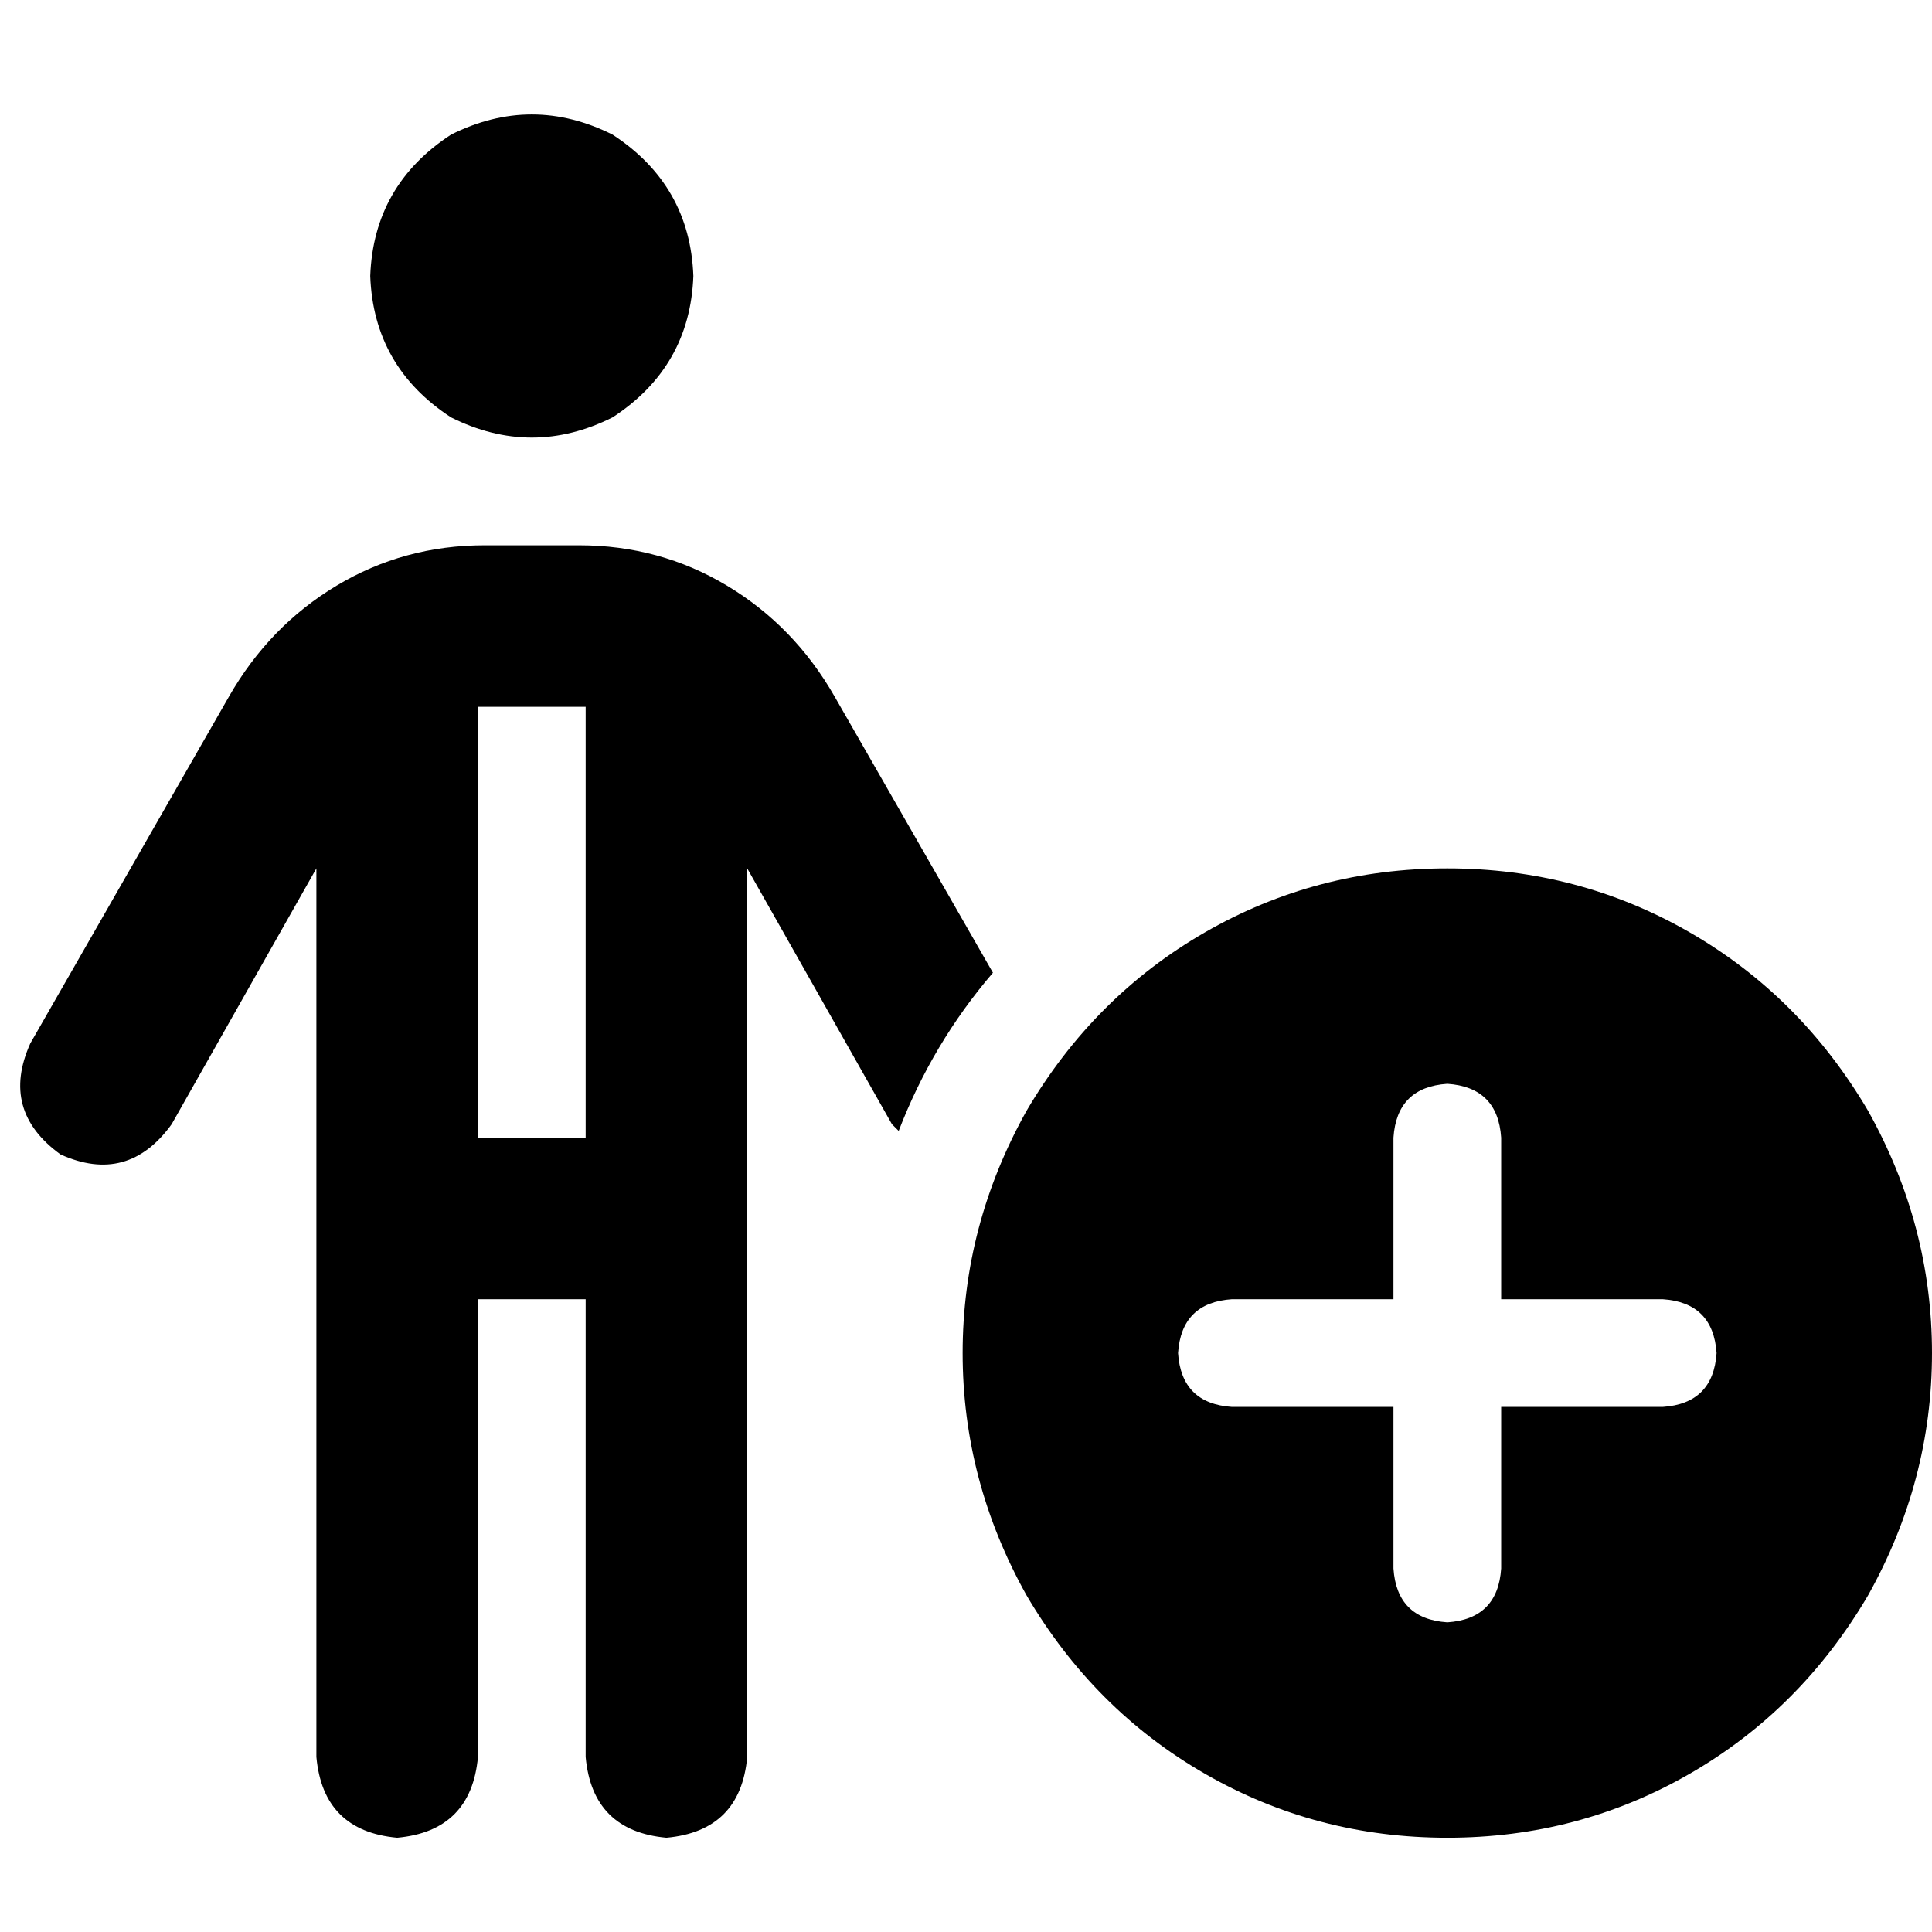 <svg xmlns="http://www.w3.org/2000/svg" viewBox="0 0 512 512">
  <path d="M 98.118 73.143 Q 99.01 49.059 119.526 35.679 Q 140.934 24.976 162.341 35.679 Q 182.857 49.059 183.749 73.143 Q 182.857 97.226 162.341 110.606 Q 140.934 121.31 119.526 110.606 Q 99.01 97.226 98.118 73.143 L 98.118 73.143 Z M 126.662 187.317 L 126.662 301.491 L 126.662 187.317 L 126.662 301.491 L 155.206 301.491 L 155.206 301.491 L 155.206 187.317 L 155.206 187.317 Q 154.314 187.317 154.314 187.317 Q 153.422 187.317 153.422 187.317 L 128.446 187.317 L 128.446 187.317 Q 127.554 187.317 126.662 187.317 L 126.662 187.317 Z M 126.662 344.307 L 126.662 465.617 L 126.662 344.307 L 126.662 465.617 Q 124.878 485.24 105.254 487.024 Q 85.631 485.24 83.847 465.617 L 83.847 230.132 L 83.847 230.132 L 45.491 297.923 L 45.491 297.923 Q 33.895 313.979 16.056 305.951 Q 0 294.355 8.028 276.516 L 60.655 184.641 L 60.655 184.641 Q 71.359 165.909 89.199 155.206 Q 107.038 144.502 128.446 144.502 L 153.422 144.502 L 153.422 144.502 Q 174.829 144.502 192.669 155.206 Q 210.509 165.909 221.213 184.641 L 263.136 257.784 L 263.136 257.784 Q 247.08 276.516 238.16 299.707 Q 237.268 298.815 236.376 297.923 Q 236.376 297.923 236.376 297.923 L 198.021 230.132 L 198.021 230.132 L 198.021 465.617 L 198.021 465.617 Q 196.237 485.24 176.613 487.024 Q 156.99 485.24 155.206 465.617 L 155.206 344.307 L 155.206 344.307 L 126.662 344.307 L 126.662 344.307 Z M 383.554 230.132 Q 418.341 230.132 447.777 247.08 L 447.777 247.08 L 447.777 247.08 Q 477.213 264.028 495.052 294.355 Q 512 324.683 512 358.578 Q 512 392.474 495.052 422.801 Q 477.213 453.129 447.777 470.077 Q 418.341 487.024 383.554 487.024 Q 348.767 487.024 319.331 470.077 Q 289.895 453.129 272.056 422.801 Q 255.108 392.474 255.108 358.578 Q 255.108 324.683 272.056 294.355 Q 289.895 264.028 319.331 247.08 Q 348.767 230.132 383.554 230.132 L 383.554 230.132 Z M 397.826 301.491 Q 396.934 288.111 383.554 287.219 Q 370.174 288.111 369.282 301.491 L 369.282 344.307 L 369.282 344.307 L 326.467 344.307 L 326.467 344.307 Q 313.087 345.199 312.195 358.578 Q 313.087 371.958 326.467 372.85 L 369.282 372.85 L 369.282 372.85 L 369.282 415.666 L 369.282 415.666 Q 370.174 429.045 383.554 429.937 Q 396.934 429.045 397.826 415.666 L 397.826 372.85 L 397.826 372.85 L 440.641 372.85 L 440.641 372.85 Q 454.021 371.958 454.913 358.578 Q 454.021 345.199 440.641 344.307 L 397.826 344.307 L 397.826 344.307 L 397.826 301.491 L 397.826 301.491 Z" />
</svg>
